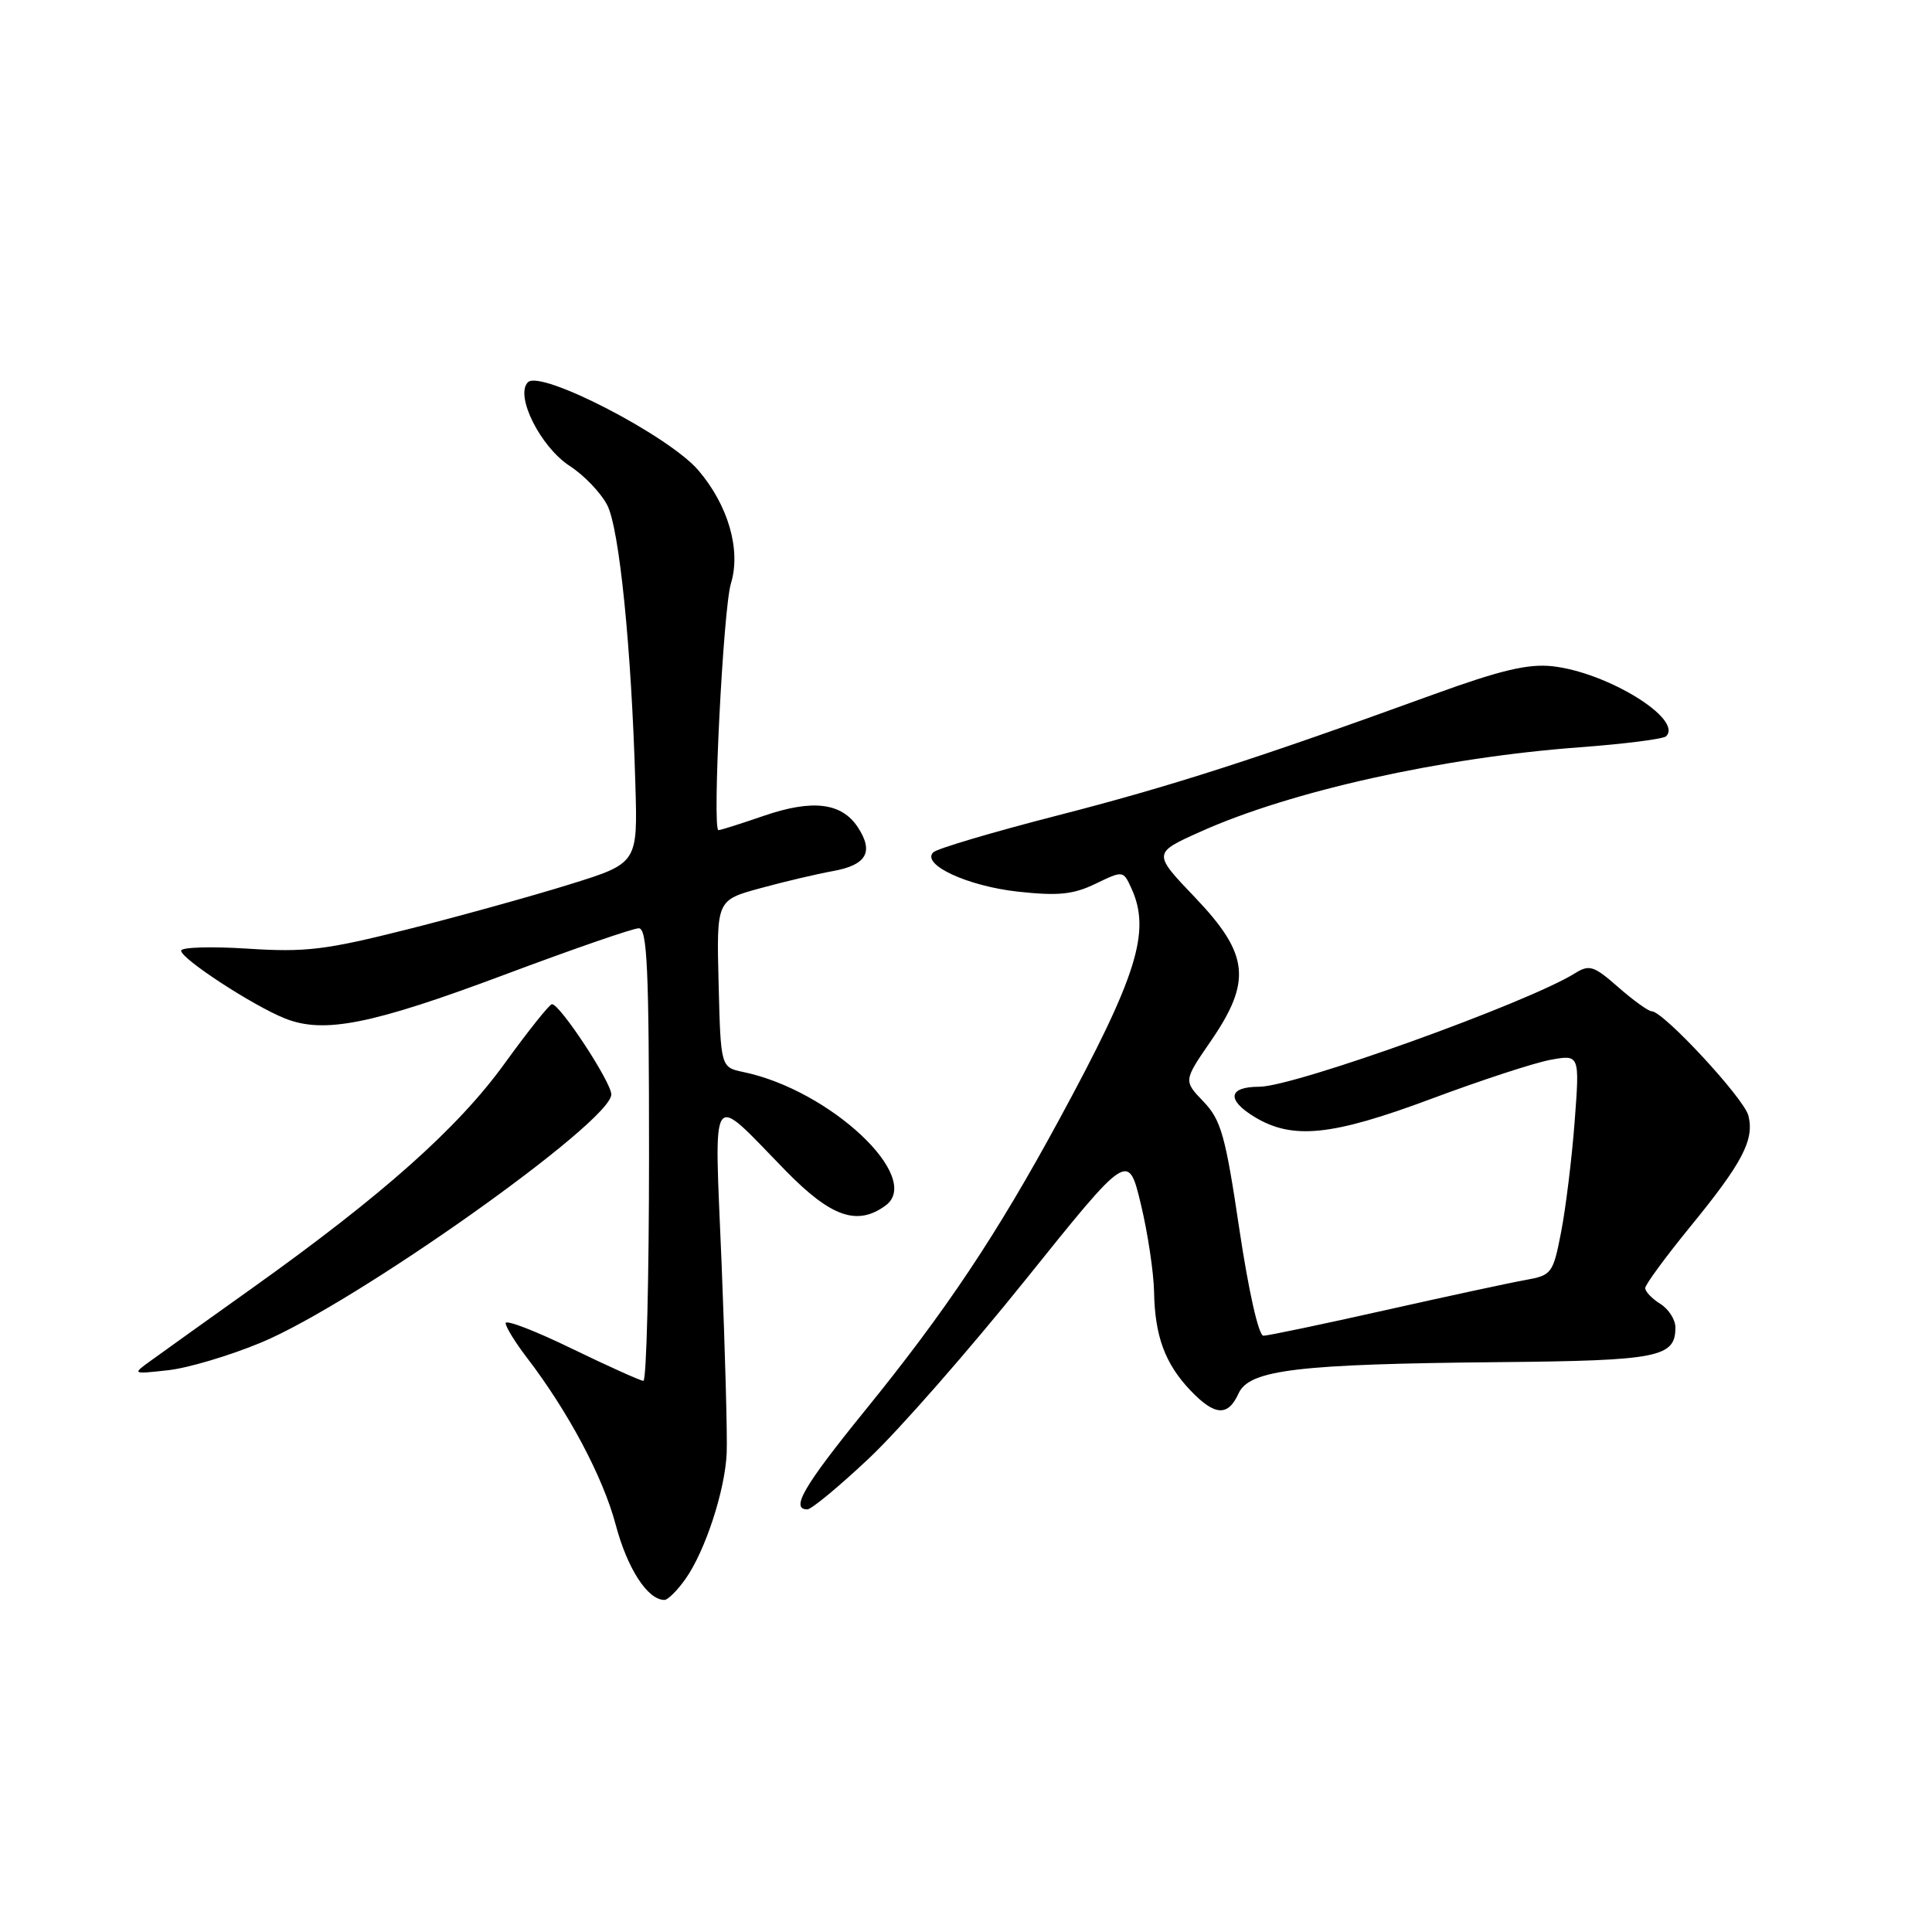 <?xml version="1.0" encoding="UTF-8" standalone="no"?>
<!DOCTYPE svg PUBLIC "-//W3C//DTD SVG 1.1//EN" "http://www.w3.org/Graphics/SVG/1.1/DTD/svg11.dtd" >
<svg xmlns="http://www.w3.org/2000/svg" xmlns:xlink="http://www.w3.org/1999/xlink" version="1.1" viewBox="0 0 256 256">
 <g >
 <path fill="currentColor"
d=" M 90.81 209.25 C 93.44 205.55 96.08 197.48 96.29 192.53 C 96.39 190.32 96.08 179.06 95.62 167.53 C 94.64 143.49 93.85 144.64 104.18 155.20 C 110.14 161.28 113.60 162.48 117.34 159.74 C 122.37 156.06 110.00 144.44 98.50 142.05 C 95.50 141.42 95.50 141.42 95.22 130.35 C 94.94 119.28 94.94 119.28 100.72 117.70 C 103.90 116.83 108.22 115.81 110.33 115.43 C 114.82 114.63 115.82 112.90 113.67 109.62 C 111.53 106.35 107.65 105.88 101.18 108.11 C 98.16 109.15 95.47 110.00 95.20 110.00 C 94.35 110.00 95.83 80.64 96.85 77.32 C 98.21 72.87 96.50 66.95 92.52 62.30 C 88.56 57.70 71.64 48.96 69.95 50.65 C 68.20 52.40 71.60 59.21 75.49 61.74 C 77.39 62.97 79.62 65.30 80.46 66.93 C 82.07 70.03 83.67 85.90 84.19 103.94 C 84.50 114.38 84.50 114.38 75.50 117.18 C 70.55 118.72 60.90 121.40 54.05 123.13 C 43.14 125.88 40.50 126.20 32.80 125.70 C 27.96 125.39 24.00 125.51 24.00 125.97 C 24.00 127.05 33.52 133.26 37.76 134.95 C 42.92 137.01 49.25 135.75 66.89 129.14 C 75.90 125.76 83.89 123.00 84.64 123.00 C 85.76 123.00 86.00 128.37 86.00 153.00 C 86.00 169.50 85.66 182.99 85.25 182.97 C 84.84 182.95 80.56 181.02 75.75 178.69 C 70.94 176.35 67.00 174.83 67.00 175.32 C 67.00 175.81 68.25 177.85 69.79 179.86 C 75.32 187.08 79.92 195.74 81.59 202.06 C 83.13 207.86 85.82 212.00 88.04 212.00 C 88.49 212.00 89.74 210.76 90.81 209.25 Z  M 115.13 193.25 C 119.08 189.54 128.42 178.88 135.90 169.56 C 149.50 152.62 149.50 152.62 151.17 159.56 C 152.09 163.38 152.87 168.61 152.92 171.18 C 153.02 177.04 154.38 180.72 157.75 184.25 C 160.97 187.62 162.71 187.73 164.12 184.63 C 165.55 181.50 171.92 180.74 198.72 180.49 C 219.80 180.29 222.00 179.85 222.00 175.89 C 222.00 174.86 221.10 173.45 220.00 172.77 C 218.90 172.08 218.00 171.14 218.00 170.68 C 218.00 170.22 220.69 166.56 223.97 162.54 C 230.90 154.06 232.48 151.04 231.67 147.82 C 231.09 145.53 220.40 134.00 218.86 134.00 C 218.43 134.00 216.44 132.57 214.44 130.82 C 211.19 127.96 210.60 127.77 208.68 128.97 C 202.40 132.89 171.49 144.00 166.86 144.00 C 162.77 144.00 162.48 145.71 166.20 147.98 C 171.25 151.06 176.45 150.53 189.68 145.59 C 196.18 143.16 203.26 140.84 205.41 140.44 C 209.32 139.72 209.32 139.72 208.65 148.61 C 208.28 153.50 207.47 160.08 206.86 163.23 C 205.79 168.75 205.62 168.98 202.12 169.61 C 200.13 169.96 191.75 171.77 183.50 173.62 C 175.25 175.47 168.01 176.99 167.41 176.99 C 166.78 177.00 165.45 171.10 164.22 162.87 C 162.38 150.48 161.80 148.40 159.47 145.97 C 156.82 143.21 156.82 143.21 160.41 137.99 C 165.90 130.01 165.52 126.44 158.37 118.94 C 152.73 113.04 152.73 113.04 159.12 110.18 C 171.06 104.82 191.09 100.37 209.31 99.02 C 215.25 98.58 220.41 97.92 220.77 97.56 C 223.05 95.29 212.97 89.08 205.70 88.28 C 202.48 87.93 198.82 88.80 190.00 92.00 C 166.48 100.55 155.10 104.21 140.02 108.08 C 131.51 110.27 124.15 112.45 123.66 112.94 C 122.04 114.56 128.21 117.42 134.90 118.15 C 140.22 118.73 142.21 118.53 145.17 117.10 C 148.82 115.34 148.83 115.34 149.92 117.71 C 152.52 123.43 150.70 129.27 140.37 148.31 C 132.05 163.65 125.36 173.68 114.54 187.00 C 106.50 196.91 104.70 200.00 106.98 200.00 C 107.52 200.00 111.19 196.96 115.13 193.25 Z  M 34.61 177.89 C 47.08 172.70 81.00 148.66 81.00 145.02 C 81.00 143.38 74.14 132.96 73.13 133.06 C 72.78 133.10 69.97 136.63 66.87 140.91 C 60.68 149.48 50.71 158.35 33.48 170.64 C 27.42 174.96 21.34 179.31 19.98 180.30 C 17.50 182.09 17.50 182.09 22.29 181.56 C 24.92 181.27 30.46 179.62 34.61 177.89 Z "/>
</g>
</svg>